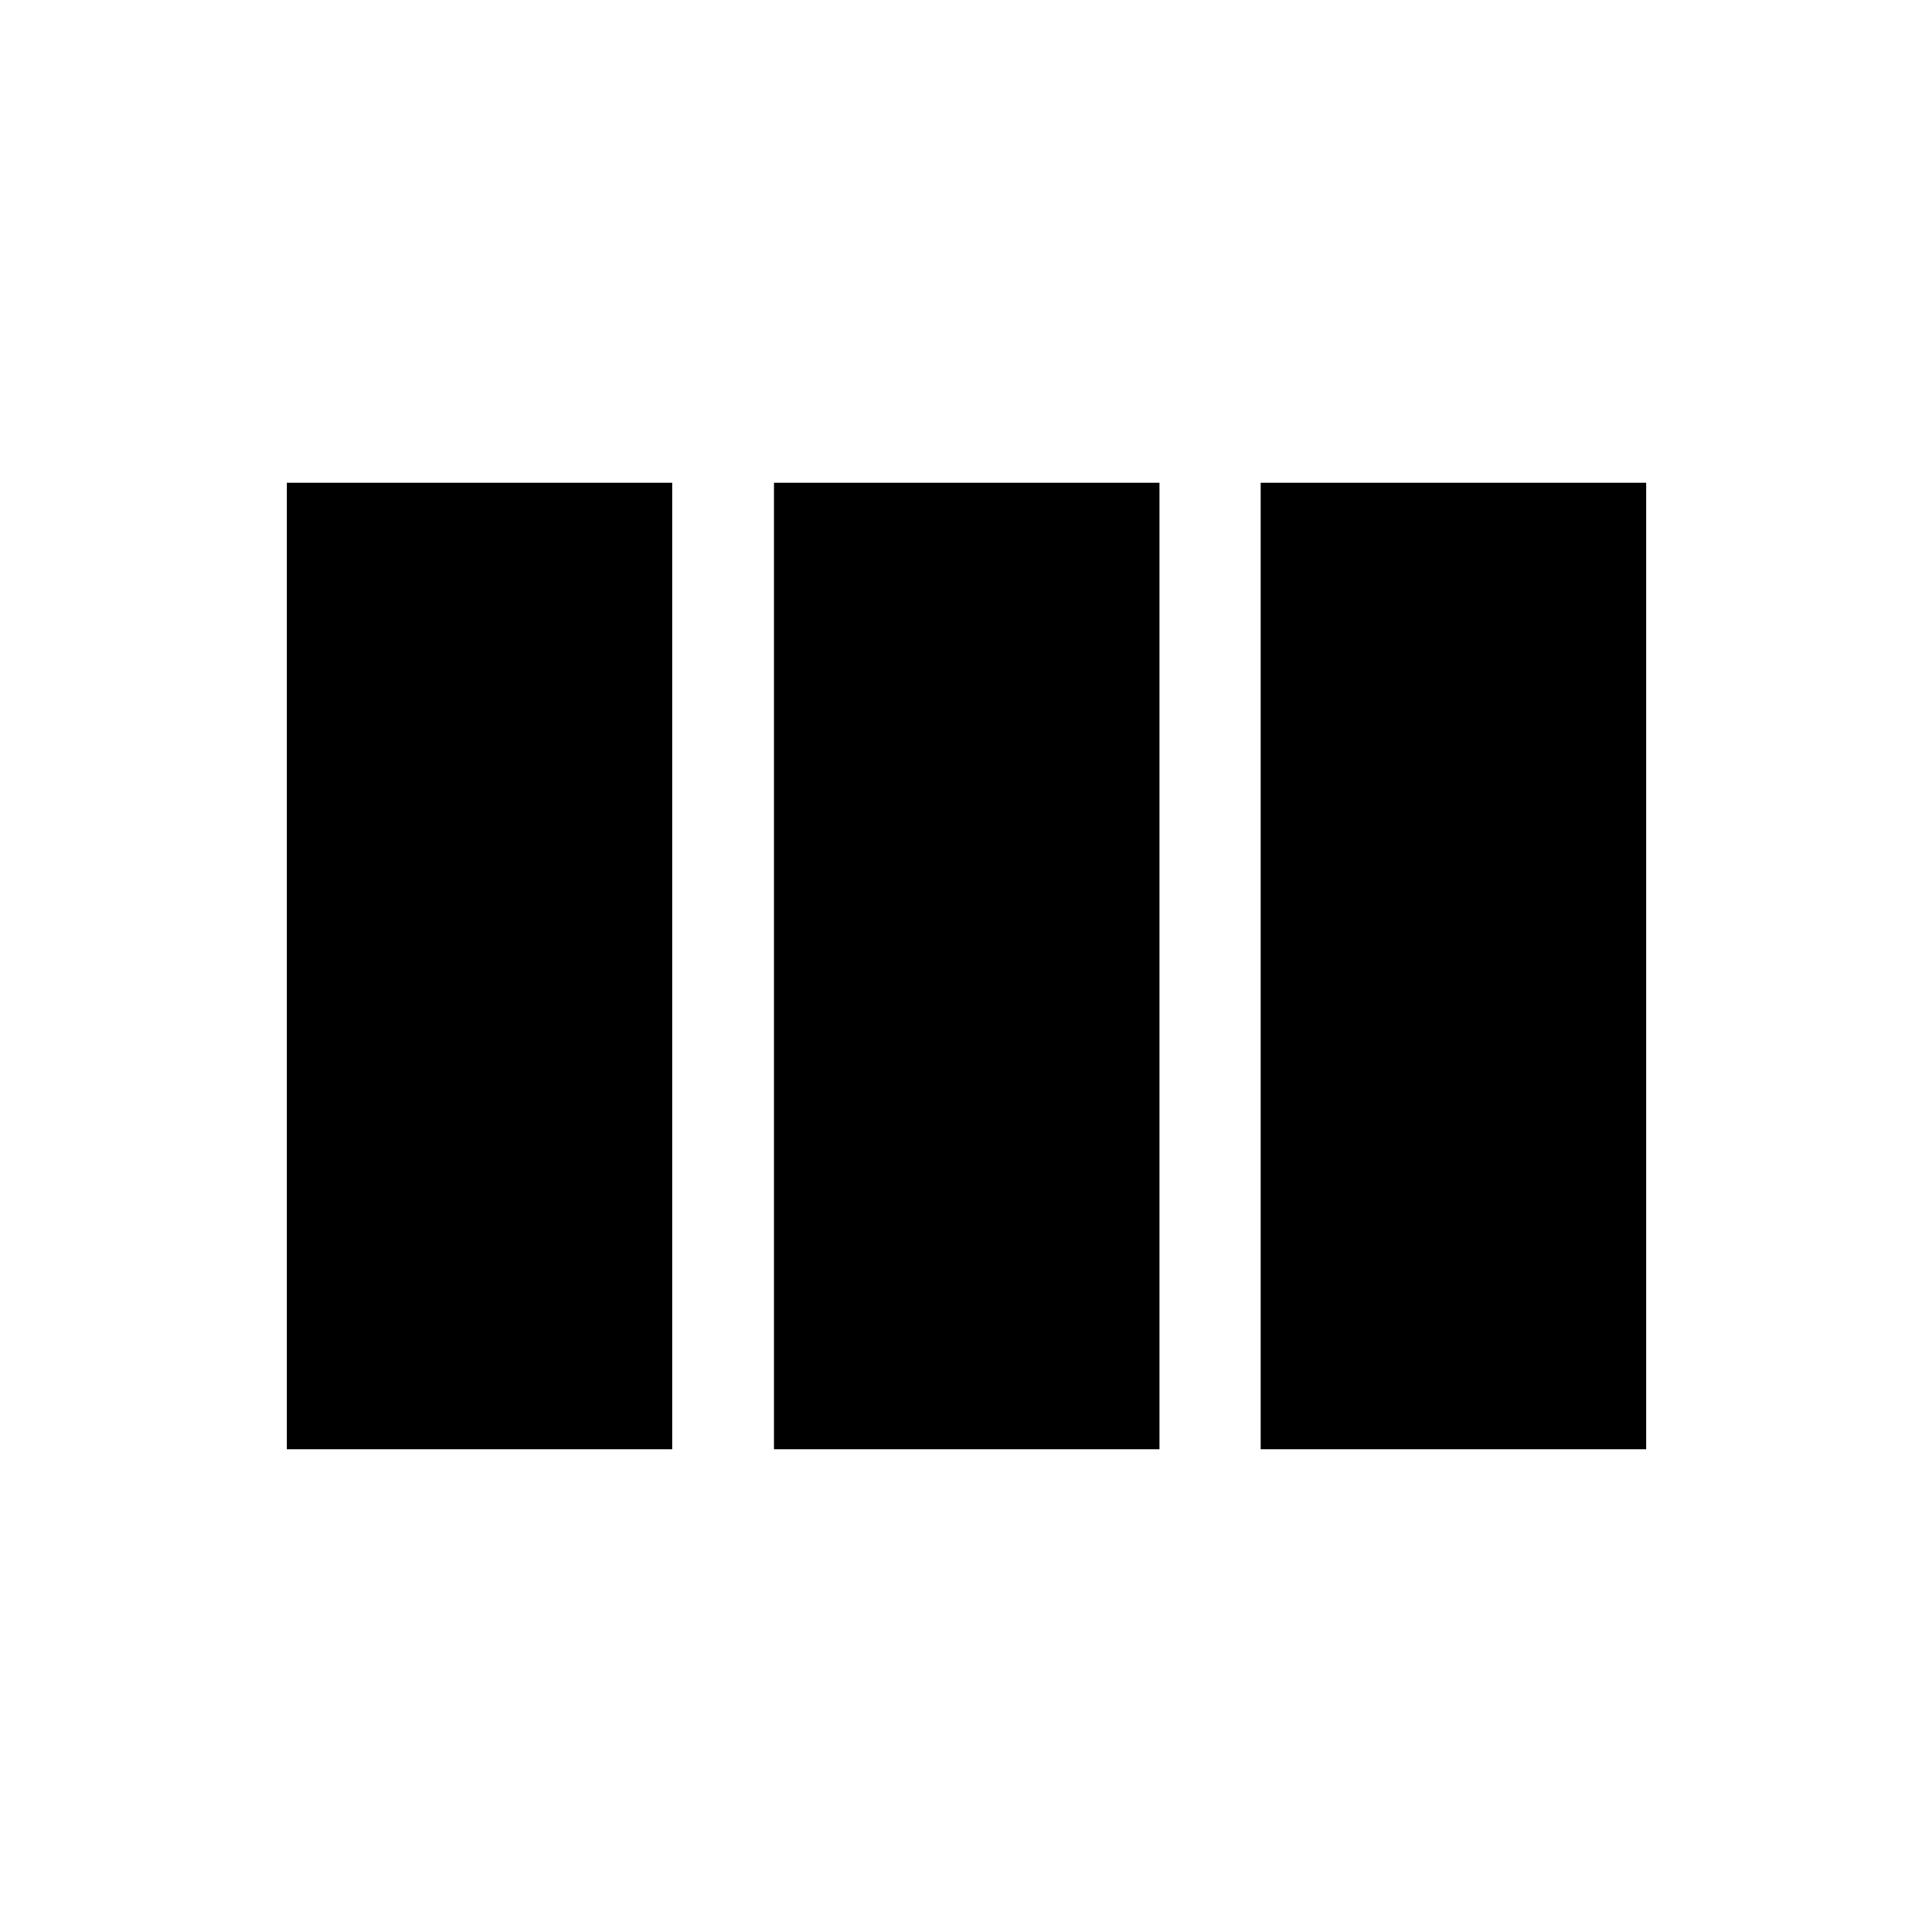 <svg xmlns="http://www.w3.org/2000/svg" height="20" viewBox="0 -960 960 960" width="20"><path d="M142.5-239.87v-480.26h191.57v480.26H142.5Zm242.09 0v-480.26h191.56v480.26H384.59Zm241.84 0v-480.26H818v480.26H626.43Z"/></svg>
